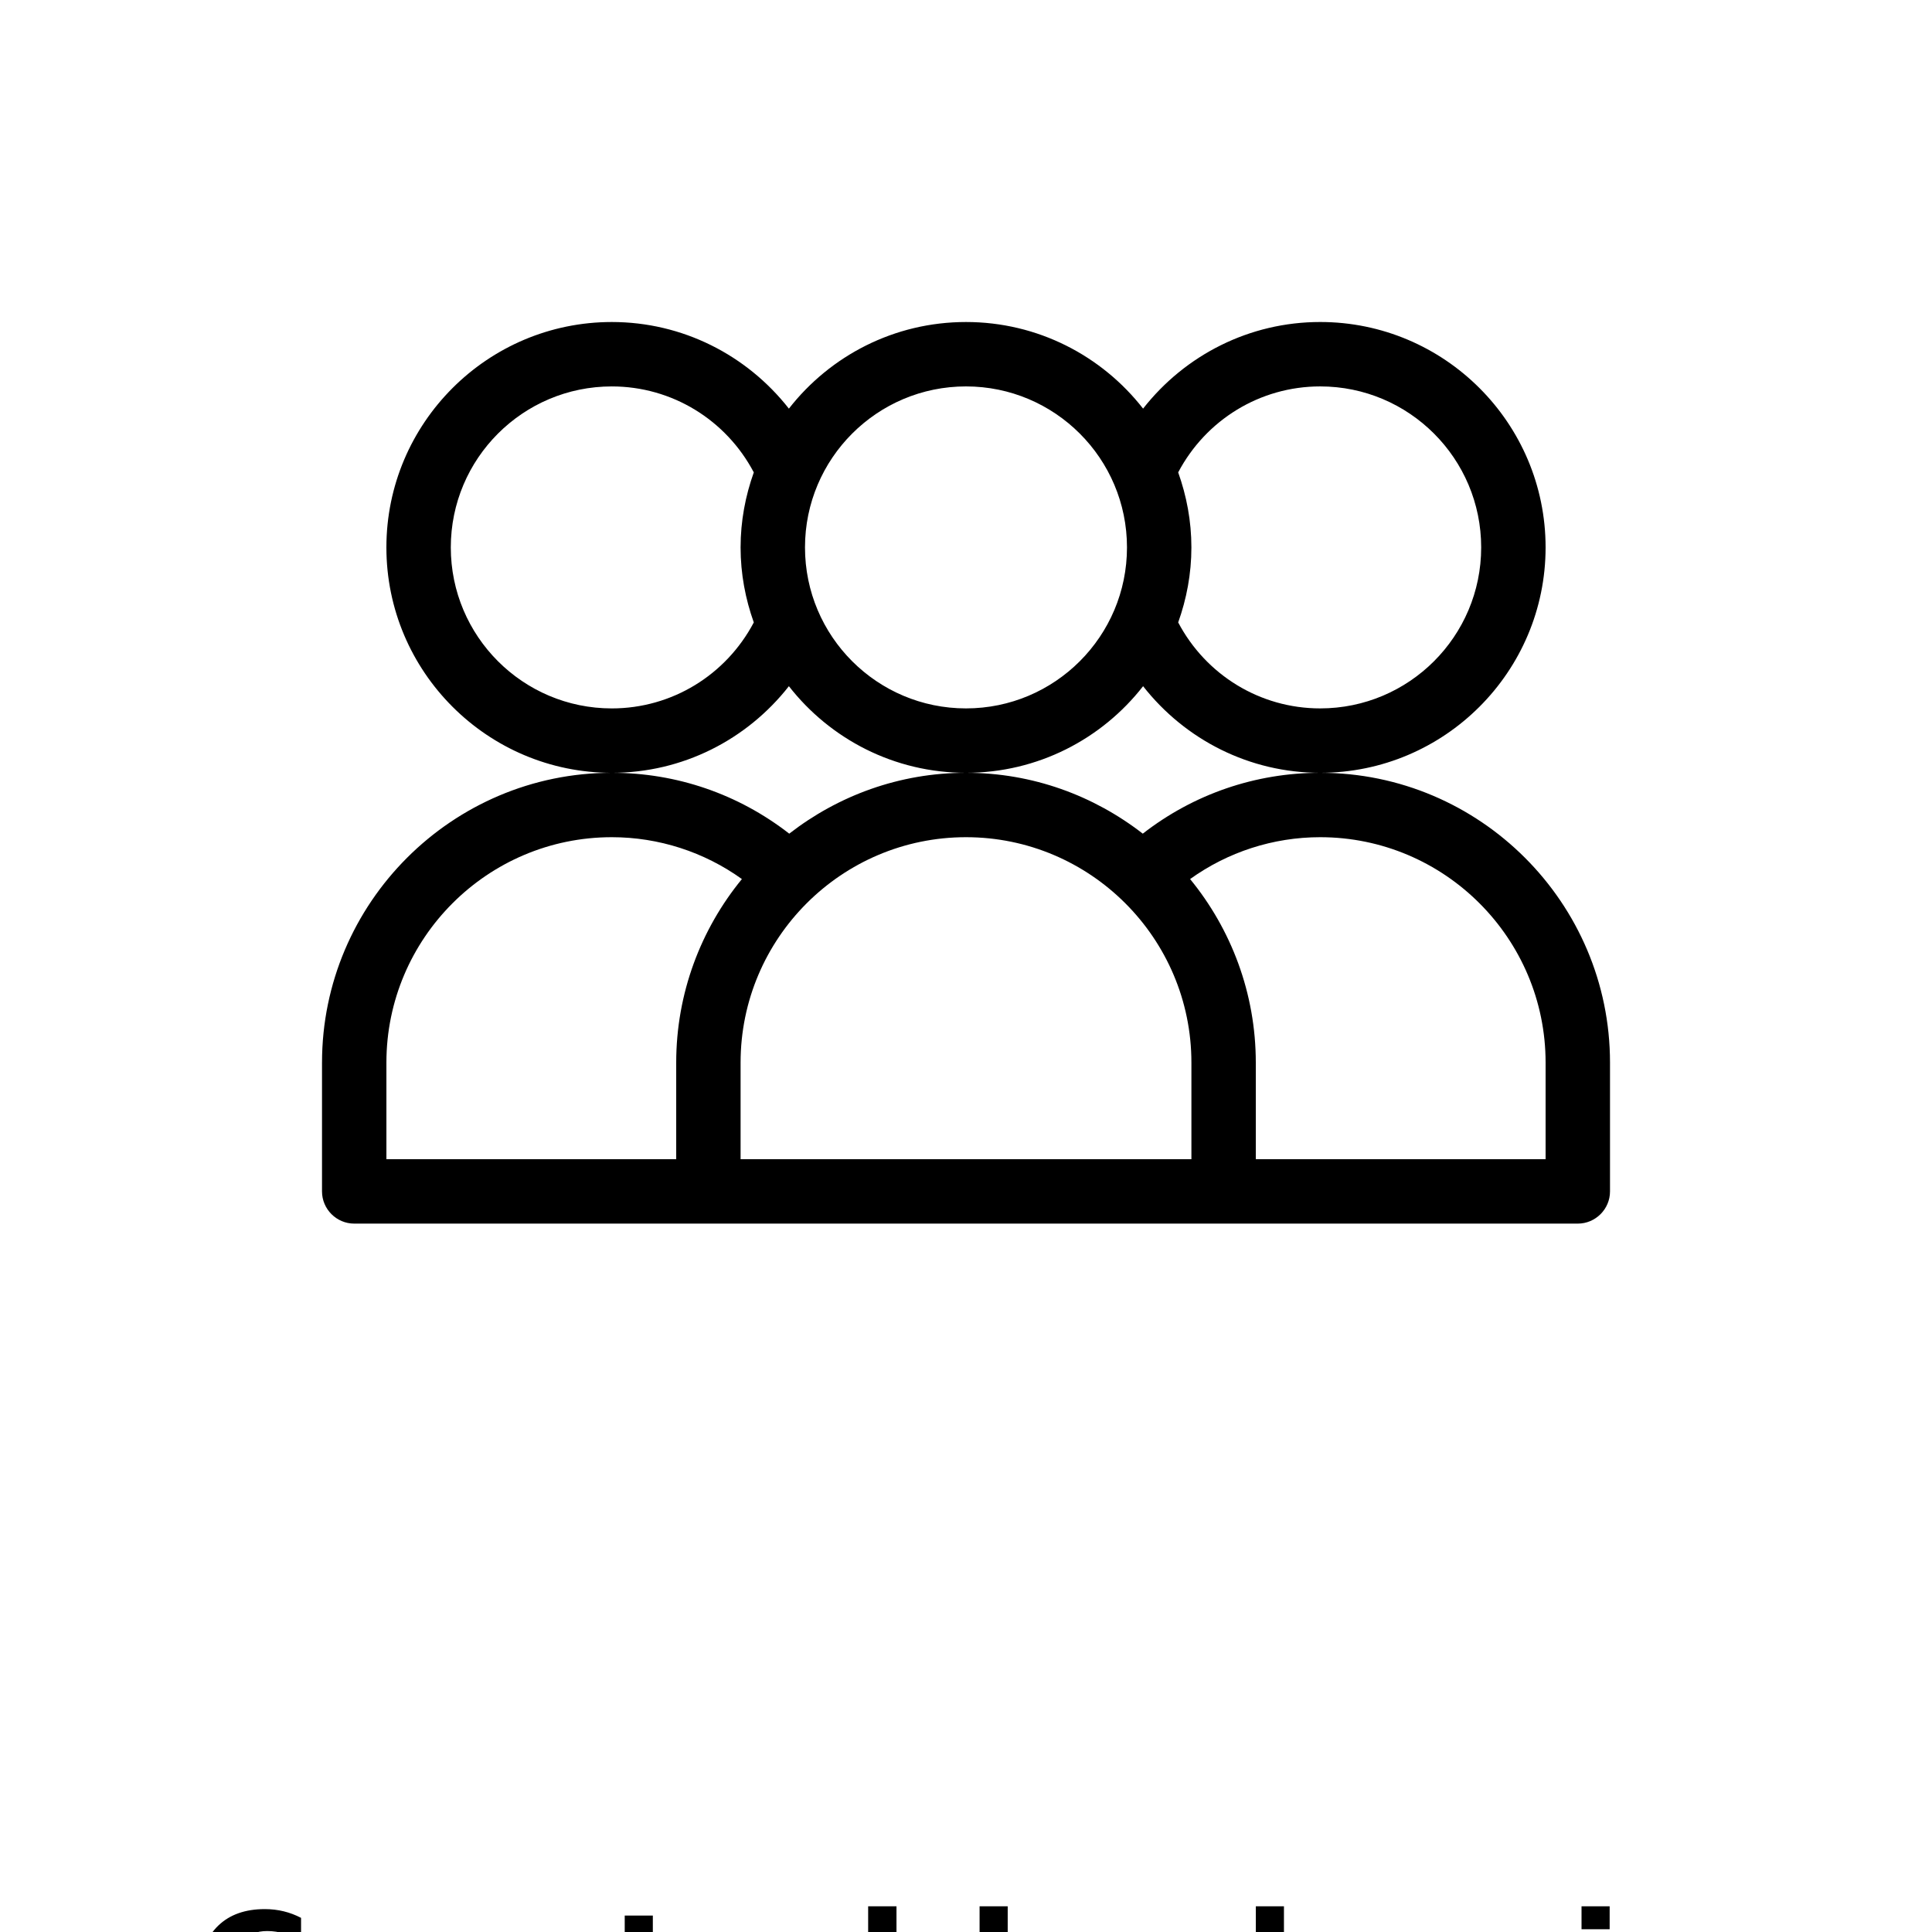 <?xml version="1.0" encoding="UTF-8"?>
<svg width="700pt" height="700pt" version="1.1" viewBox="0 0 700 700" xmlns="http://www.w3.org/2000/svg" xmlns:xlink="http://www.w3.org/1999/xlink">
 <defs>
  <symbol id="e" overflow="visible">
   <path d="m39.078-2.328c-2.012 1.043-4.109 1.828-6.297 2.359s-4.465 0.797-6.828 0.797c-7.086 0-12.699-1.977-16.844-5.938-4.137-3.957-6.203-9.328-6.203-16.109 0-6.789 2.066-12.164 6.203-16.125 4.144-3.969 9.758-5.953 16.844-5.953 2.363 0 4.641 0.266 6.828 0.797s4.285 1.324 6.297 2.375v8.797c-2.031-1.383-4.039-2.398-6.016-3.047-1.969-0.645-4.047-0.969-6.234-0.969-3.906 0-6.984 1.258-9.234 3.766-2.242 2.5-3.359 5.953-3.359 10.359 0 4.387 1.117 7.836 3.359 10.344 2.25 2.5 5.328 3.75 9.234 3.75 2.188 0 4.266-0.32 6.234-0.969 1.977-0.645 3.984-1.66 6.016-3.047z"/>
  </symbol>
  <symbol id="d" overflow="visible">
   <path d="m16.031-40.953v9.062h10.516v7.281h-10.516v13.531c0 1.48 0.289 2.481 0.875 3 0.594 0.523 1.766 0.781 3.516 0.781h5.234v7.297h-8.734c-4.031 0-6.887-0.836-8.562-2.516-1.68-1.688-2.516-4.539-2.516-8.562v-13.531h-5.078v-7.281h5.078v-9.062z"/>
  </symbol>
  <symbol id="c" overflow="visible">
   <path d="m26.594-27.234v-17.078h10.266v44.312h-10.266v-4.609c-1.398 1.875-2.945 3.25-4.641 4.125-1.688 0.875-3.641 1.312-5.859 1.312-3.93 0-7.156-1.562-9.688-4.688-2.523-3.125-3.781-7.144-3.781-12.062 0-4.914 1.258-8.938 3.781-12.062 2.531-3.125 5.758-4.688 9.688-4.688 2.195 0 4.144 0.445 5.844 1.328 1.707 0.887 3.258 2.258 4.656 4.109zm-6.719 20.656c2.188 0 3.852-0.797 5-2.391 1.145-1.594 1.719-3.91 1.719-6.953 0-3.039-0.574-5.359-1.719-6.953-1.148-1.594-2.812-2.391-5-2.391-2.168 0-3.824 0.797-4.969 2.391-1.148 1.594-1.719 3.914-1.719 6.953 0 3.043 0.57 5.359 1.719 6.953 1.145 1.594 2.801 2.391 4.969 2.391z"/>
  </symbol>
  <symbol id="a" overflow="visible">
   <path d="m21.875-6.578c2.176 0 3.836-0.797 4.984-2.391 1.156-1.594 1.734-3.91 1.734-6.953 0-3.039-0.578-5.359-1.734-6.953-1.148-1.594-2.809-2.391-4.984-2.391-2.188 0-3.867 0.805-5.031 2.406-1.168 1.605-1.75 3.918-1.75 6.938 0 3.023 0.582 5.336 1.75 6.938 1.164 1.605 2.844 2.406 5.031 2.406zm-6.781-20.656c1.406-1.852 2.961-3.223 4.672-4.109 1.707-0.883 3.672-1.328 5.891-1.328 3.938 0 7.164 1.562 9.688 4.688 2.519 3.125 3.781 7.148 3.781 12.062 0 4.918-1.262 8.938-3.781 12.062-2.523 3.125-5.75 4.688-9.688 4.688-2.219 0-4.184-0.445-5.891-1.328-1.711-0.883-3.266-2.254-4.672-4.109v4.609h-10.188v-44.312h10.188z"/>
  </symbol>
  <symbol id="b" overflow="visible">
   <path d="m4.906-31.891h10.188v31.891h-10.188zm0-12.422h10.188v8.312h-10.188z"/>
  </symbol>
 </defs>
 <g>
  <path d="m285.83 248.62c14.934 19.133 38.152 31.383 64.168 31.383s49.234-12.25 64.168-31.383c15.281 19.484 38.617 31.383 64.164 31.383 45.035 0 81.668-36.633 81.668-81.668 0-45.035-36.633-81.668-81.668-81.668-25.551 0-48.883 11.898-64.168 31.383-14.93-19.129-38.148-31.379-64.164-31.379s-49.234 12.25-64.168 31.383c-15.281-19.484-38.617-31.383-64.164-31.383-45.035 0-81.668 36.633-81.668 81.668 0 45.035 36.633 81.668 81.668 81.668 25.547-0.004 48.883-11.902 64.164-31.387zm141.05-77.469c10.035-19.016 29.633-31.148 51.449-31.148 32.199 0 58.332 26.133 58.332 58.332s-26.133 58.332-58.332 58.332c-21.816 0-41.418-12.133-51.449-31.148 3.035-8.516 4.785-17.617 4.785-27.184 0-9.566-1.75-18.664-4.785-27.184zm-76.883-31.148c32.199 0 58.332 26.133 58.332 58.332s-26.133 58.332-58.332 58.332-58.332-26.133-58.332-58.332 26.133-58.332 58.332-58.332zm-76.883 85.516c-10.035 19.02-29.633 31.152-51.449 31.152-32.199 0-58.332-26.133-58.332-58.332 0-32.199 26.133-58.332 58.332-58.332 21.816 0 41.418 12.133 51.449 31.148-3.035 8.516-4.785 17.613-4.785 27.18 0 9.566 1.75 18.668 4.785 27.184z"/>
  <path d="m116.67 385v46.668c0 6.418 5.25 11.668 11.668 11.668h443.33c6.418 0 11.668-5.25 11.668-11.668v-46.668c0-57.867-47.133-105-105-105-23.449 0-45.852 7.699-64.285 22.051-17.73-13.766-39.898-22.051-64.047-22.051s-46.316 8.285-64.051 22.051c-18.434-14.352-40.832-22.051-64.281-22.051-57.867 0-105 47.133-105 105zm361.66-81.668c45.035 0 81.668 36.633 81.668 81.668v35h-105v-35c0-25.199-8.984-48.418-23.801-66.5 13.652-9.801 30.102-15.168 47.133-15.168zm-128.33 0c45.035 0 81.668 36.633 81.668 81.668v35h-163.34v-35c0-45.035 36.633-81.668 81.668-81.668zm-128.33 0c17.035 0 33.484 5.367 47.133 15.168-14.816 18.082-23.801 41.301-23.801 66.5v35h-105v-35c0-45.035 36.633-81.668 81.668-81.668z"/>
  <use x="70" y="735" xlink:href="#e"/>
  <use x="220.504" y="735" xlink:href="#d"/>
  <use x="287.953" y="735" xlink:href="#c"/>
  <use x="350.016" y="735" xlink:href="#a"/>
  <use x="450.105" y="735" xlink:href="#a"/>
  <use x="568.113" y="735" xlink:href="#b"/>
 </g>
</svg>

